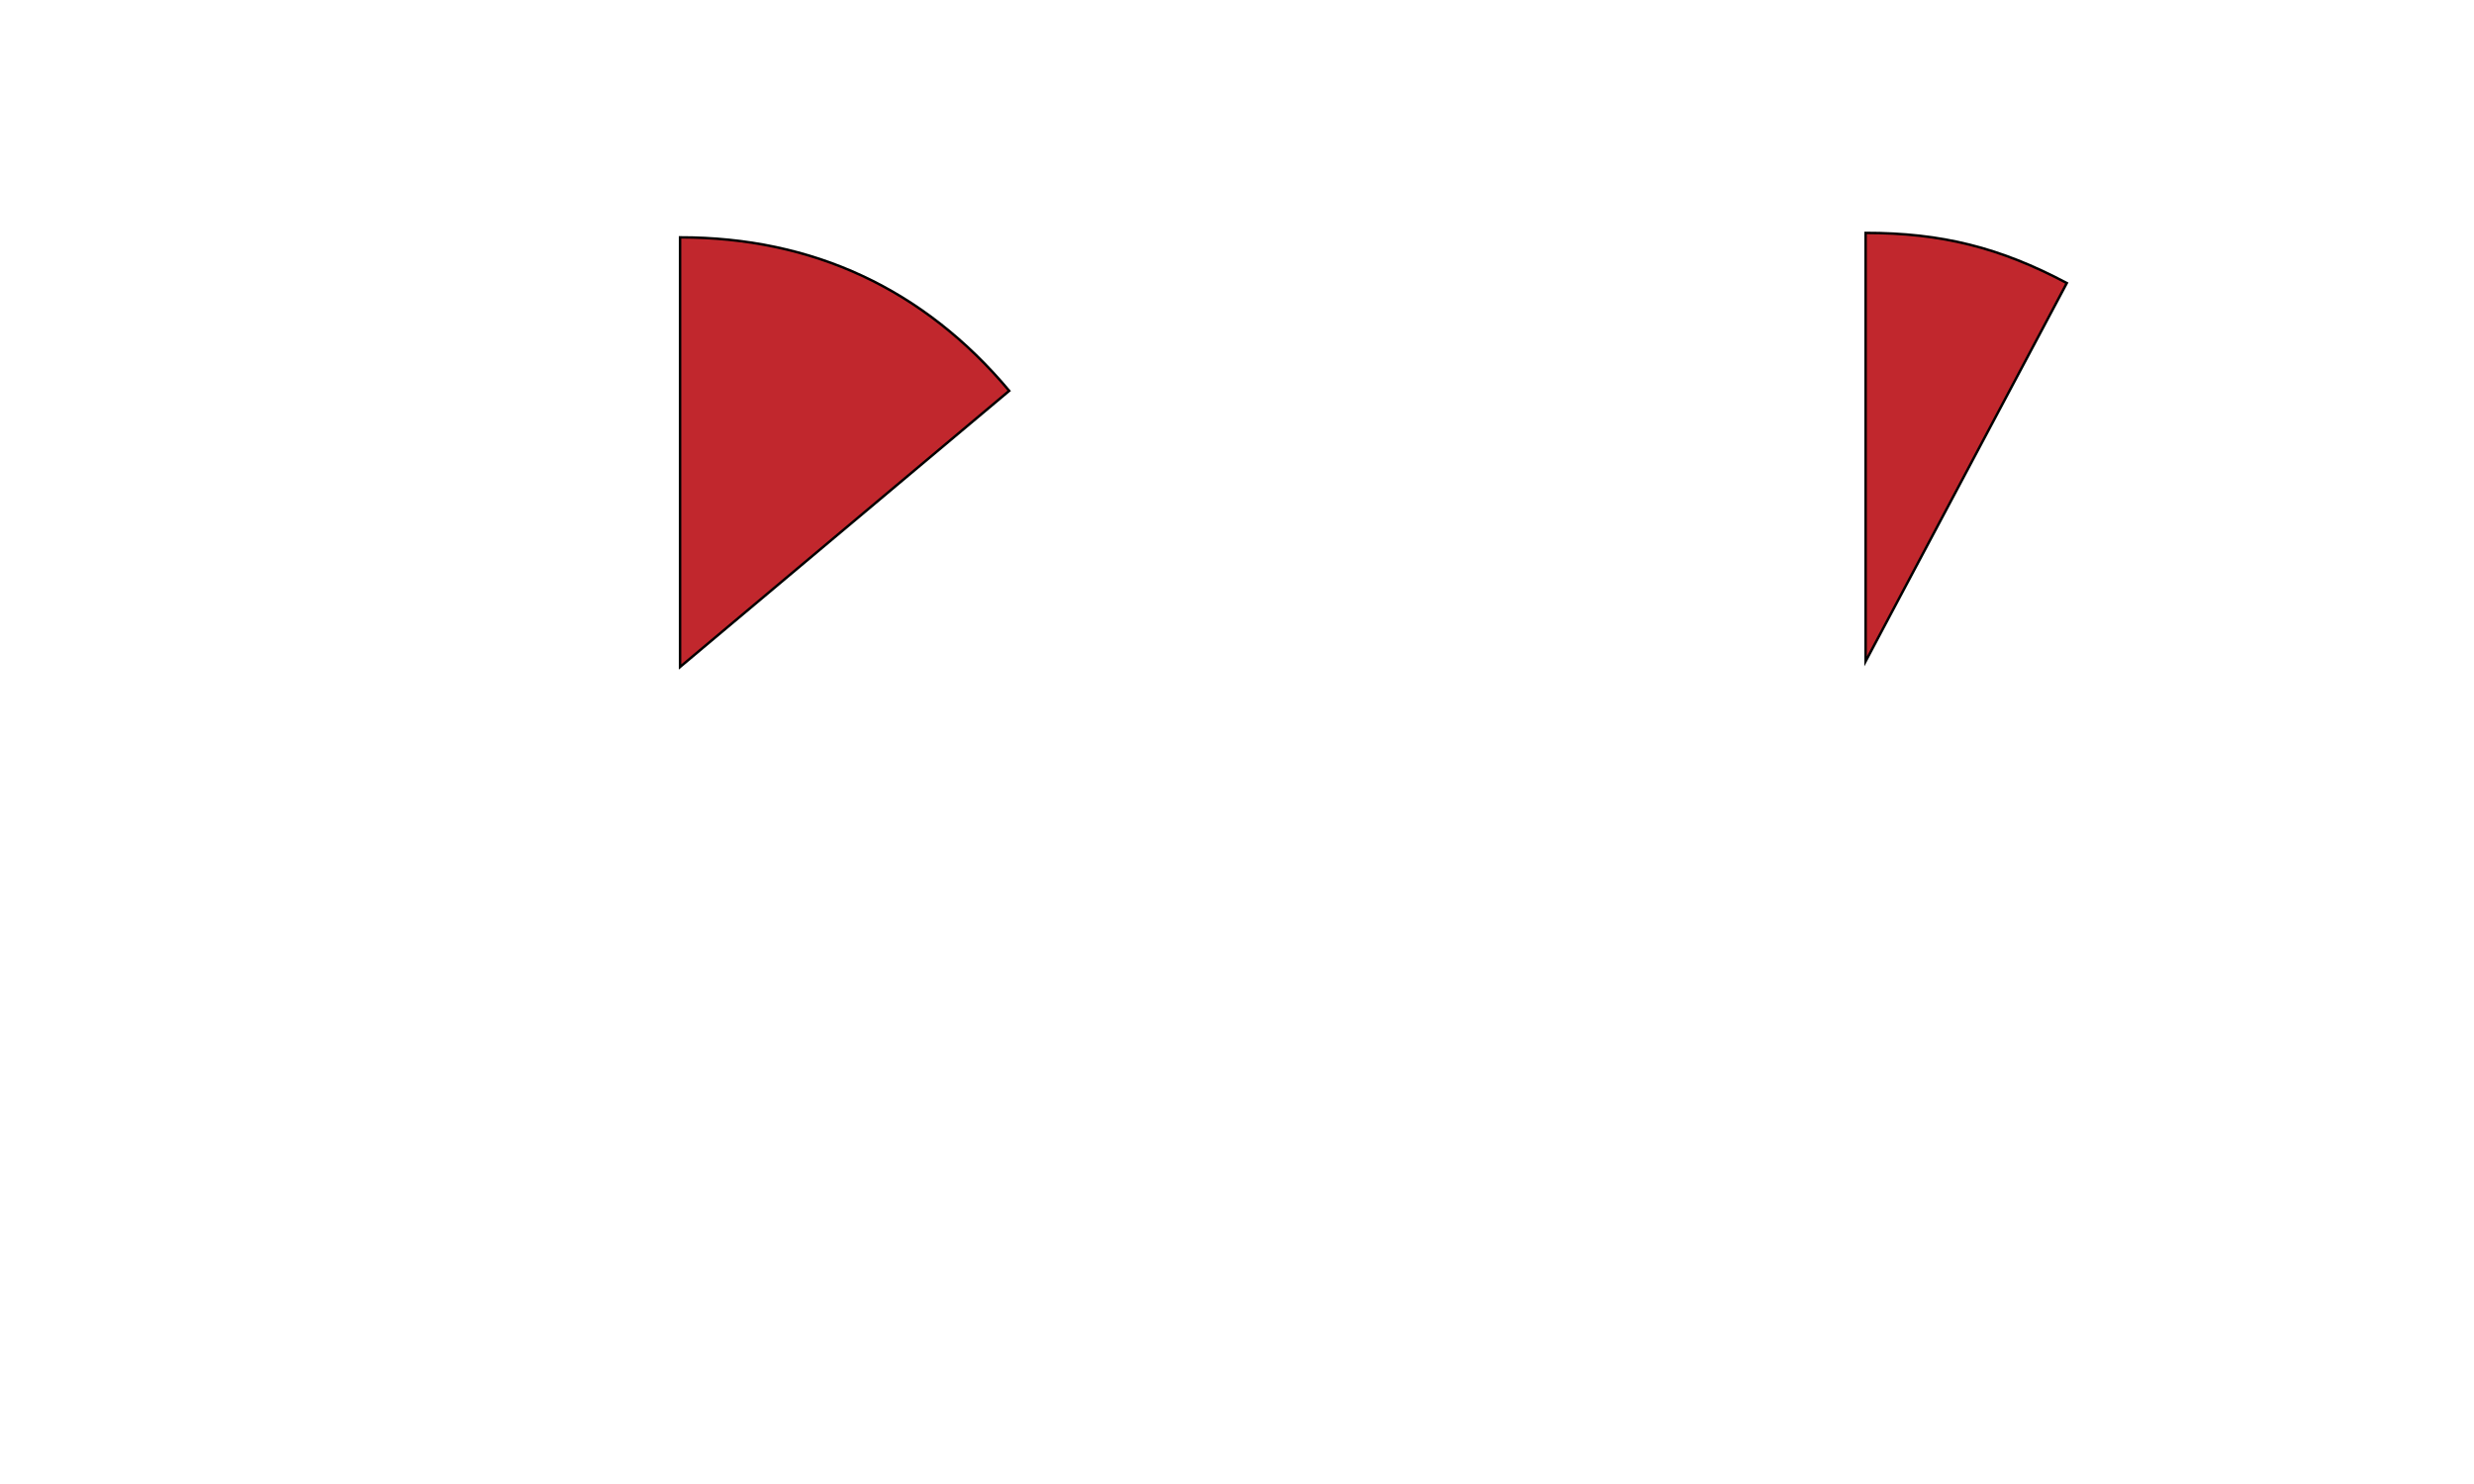 <?xml version="1.0" encoding="utf-8"?>
<!-- Generator: Adobe Illustrator 27.7.0, SVG Export Plug-In . SVG Version: 6.00 Build 0)  -->
<svg version="1.2" baseProfile="tiny" id="g-airalert-Artboard_1-Mar23-img" xmlns="http://www.w3.org/2000/svg" xmlns:xlink="http://www.w3.org/1999/xlink"
	 x="0px" y="0px" viewBox="0 0 500 300" overflow="visible" xml:space="preserve">
<g>
	
		<path id="path-67_00000114763950027238808390000016798230645210453426_" fill="#C1272D" stroke="#000000" stroke-width="0.5" stroke-miterlimit="10" d="
		M377.038,133.708V47.083c15.309,0,27.151,2.952,40.668,10.14L377.038,133.708z"/>
	
		<path id="path-66_00000066480760480062924860000011278958105622928800_" fill="#C1272D" stroke="#000000" stroke-width="0.5" stroke-miterlimit="10" d="
		M137.441,134.827V47.983c26.859,0,49.262,10.446,66.526,31.022L137.441,134.827z"/>
</g>
<style>
#g-airalert-Artboard_1-Mar23-img rect, #g-airalert-Artboard_1-Mar23-img circle, #g-airalert-Artboard_1-Mar23-img path, #g-airalert-Artboard_1-Mar23-img line, #g-airalert-Artboard_1-Mar23-img polyline, #g-airalert-Artboard_1-Mar23-img polygon { vector-effect: non-scaling-stroke; }
</style>
</svg>

